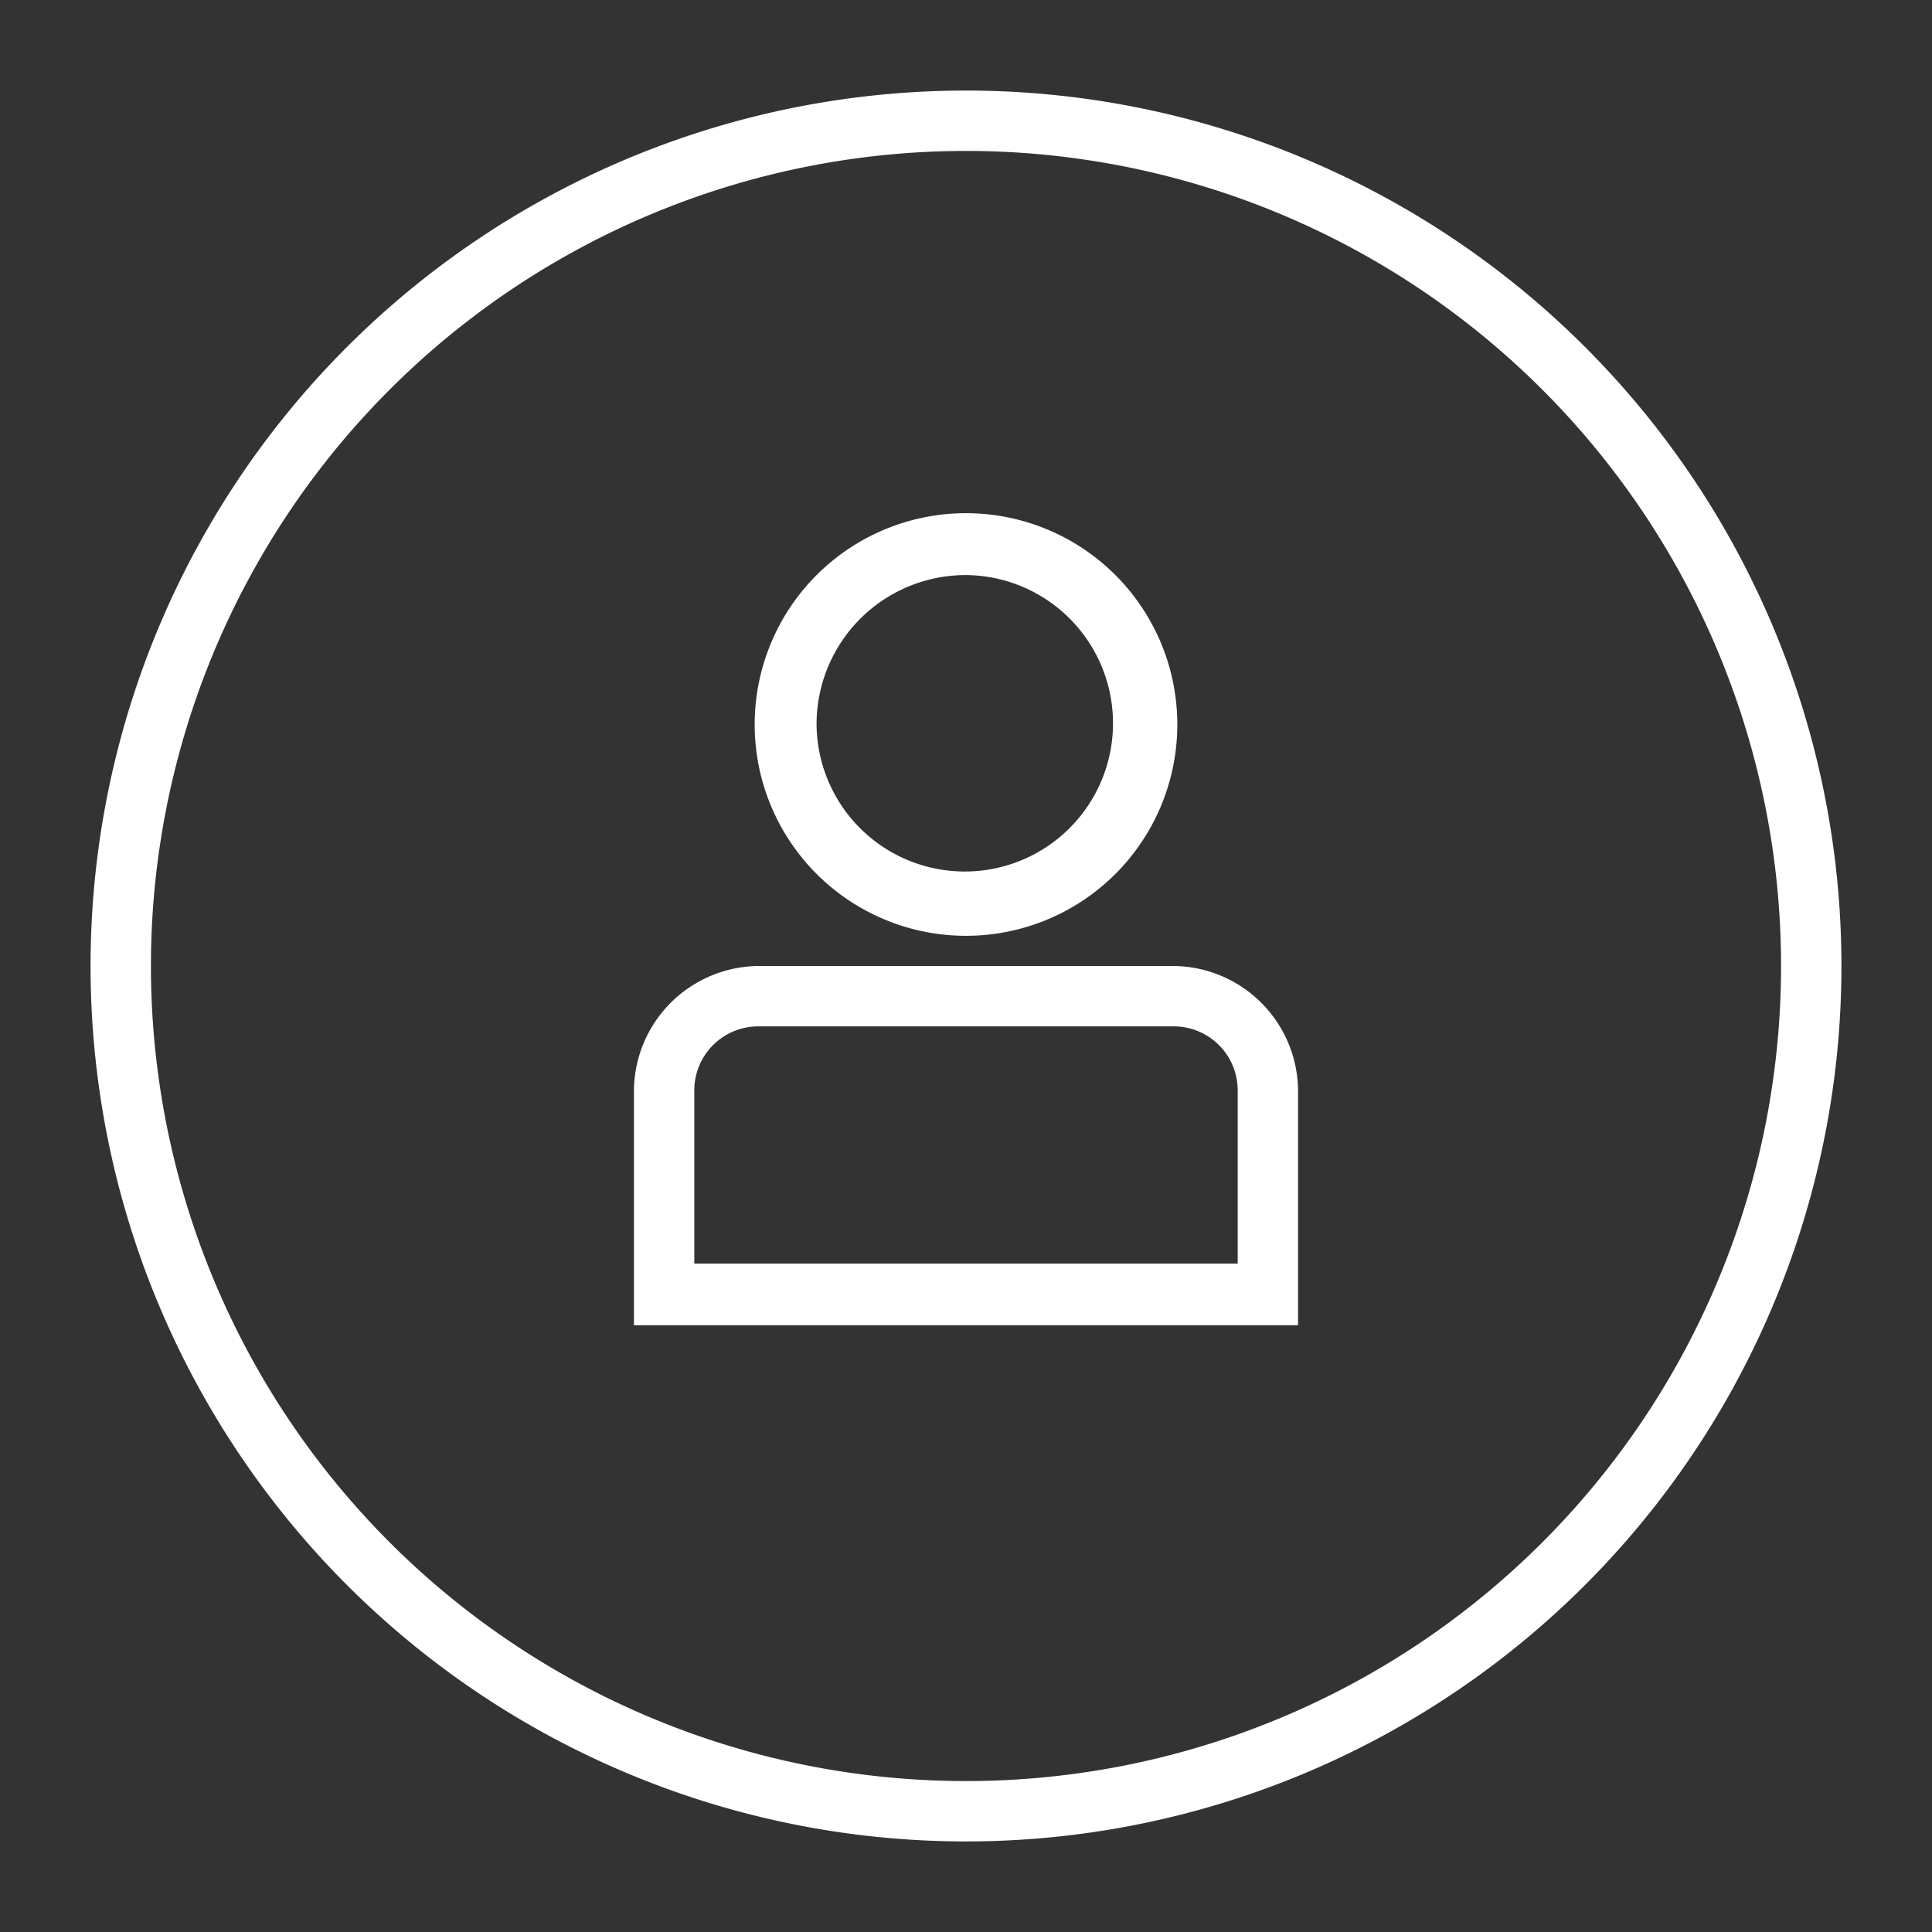 <svg id="Layer_1" fill="#fff" data-name="Layer 1" xmlns="http://www.w3.org/2000/svg" viewBox="0 0 64 64" fit="" height="100%" width="100%" preserveAspectRatio="xMidYMid meet" focusable="false">
<rect x="0" y="0" width="64" height="64" fill="#333333" stroke="none"/>
<title>User</title>
<path class="cls-1" fill="#fff" d="M32,19.05A4.91,4.91,0,1,1,27.05,24,4.94,4.94,0,0,1,32,19.05M32,17a7,7,0,1,0,7,7,7,7,0,0,0-7-7Z"/><path class="cls-1" d="M38.84,34A2.12,2.12,0,0,1,41,36.16v5.7H23v-5.7A2.12,2.12,0,0,1,25.16,34H38.84m0-2H25.16A4.16,4.16,0,0,0,21,36.16v7.74H43V36.16A4.16,4.16,0,0,0,38.84,32Z"/>
<path class="cls-1" fill="#fff" d="M32,5A27,27,0,1,1,5,32,27,27,0,0,1,32,5m0-2A29,29,0,1,0,61,32,29,29,0,0,0,32,3Z"/></svg>